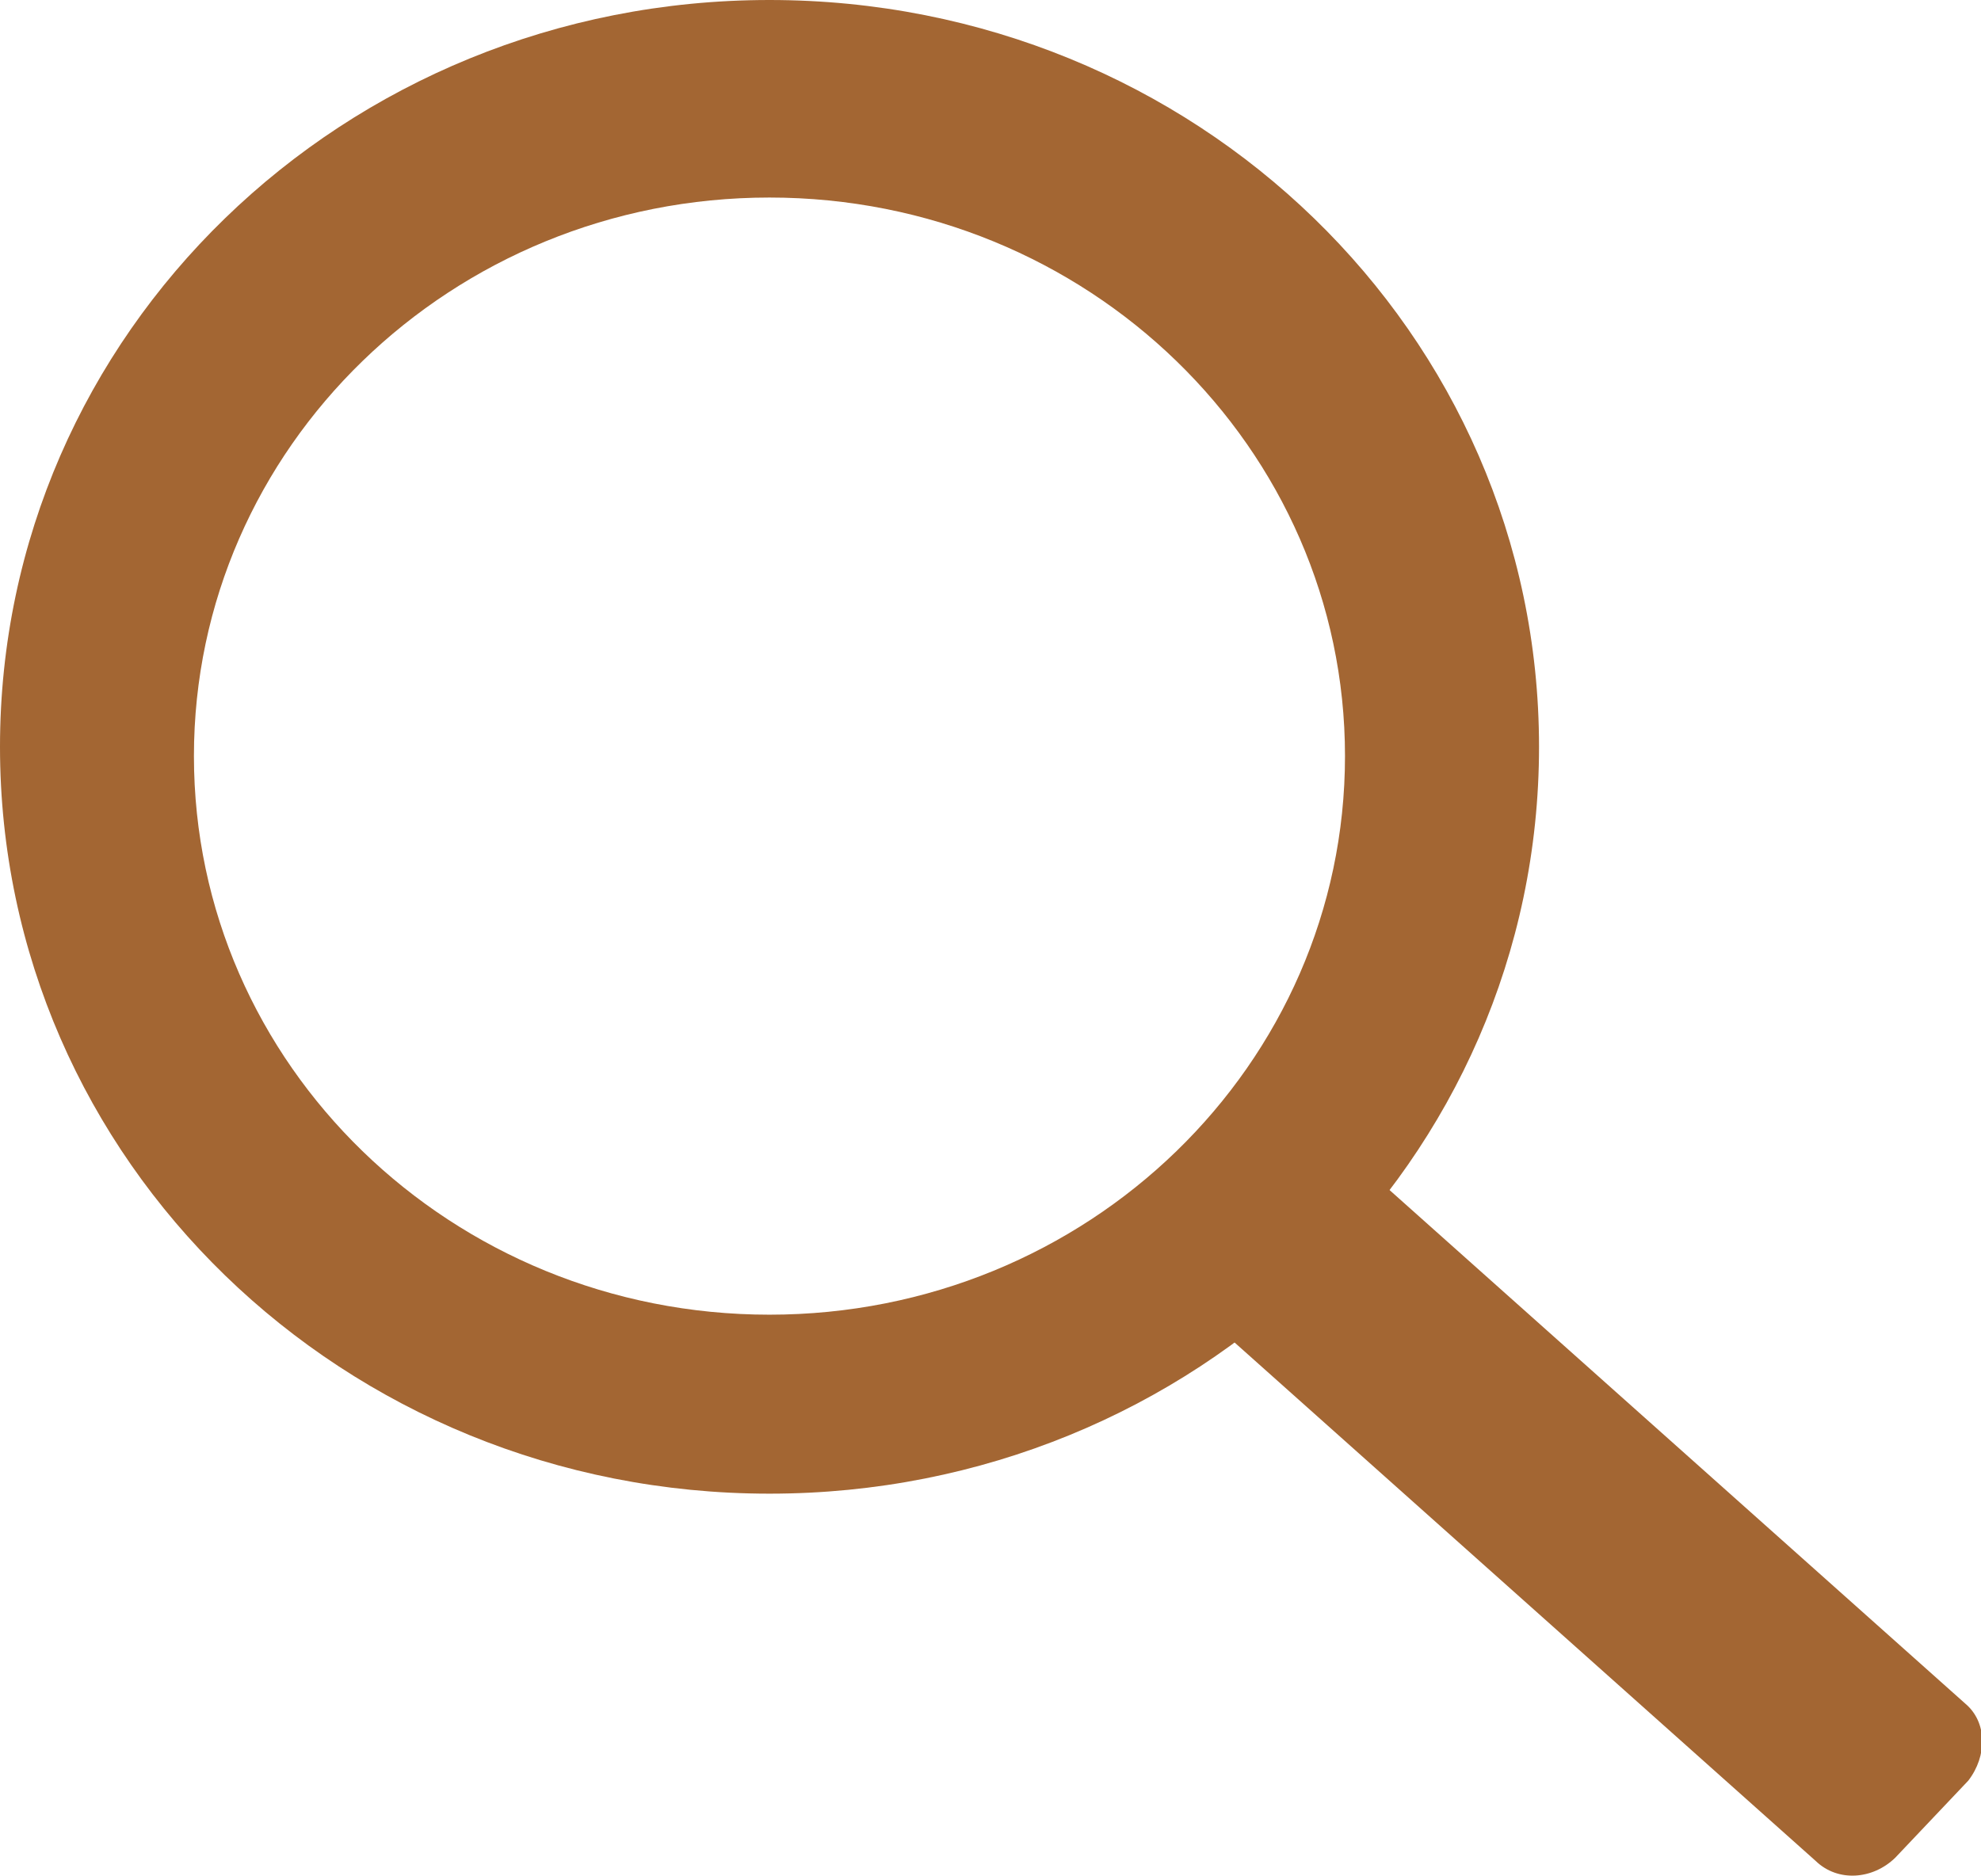 <svg width="19" height="18" viewBox="0 0 19 18" fill="none" xmlns="http://www.w3.org/2000/svg">
<g clip-path="url(#clip0)">
<path d="M7.38 0C3.294 0 0 3.197 0 7.164C0 11.132 3.294 14.329 7.38 14.329C11.467 14.329 14.761 11.132 14.761 7.164C14.761 3.197 11.467 0 7.38 0ZM7.38 12.612C4.331 12.612 1.86 10.214 1.86 7.253C1.86 4.293 4.331 1.895 7.38 1.895C10.43 1.895 12.9 4.293 12.9 7.253C12.9 10.214 10.43 12.612 7.38 12.612Z" fill="#a36633"/>
<path d="M17.414 17.852L11.376 12.464C11.162 12.286 11.162 11.96 11.345 11.724L12.046 10.984C12.229 10.776 12.565 10.776 12.809 10.954L18.848 16.342C19.061 16.52 19.061 16.845 18.878 17.082L18.177 17.822C17.963 18.03 17.628 18.059 17.414 17.852Z" fill="#a36633"/>
</g>
<defs>
<clipPath id="clip0">
<rect width="19" height="18" fill="white"/>
</clipPath>
</defs>
</svg>
